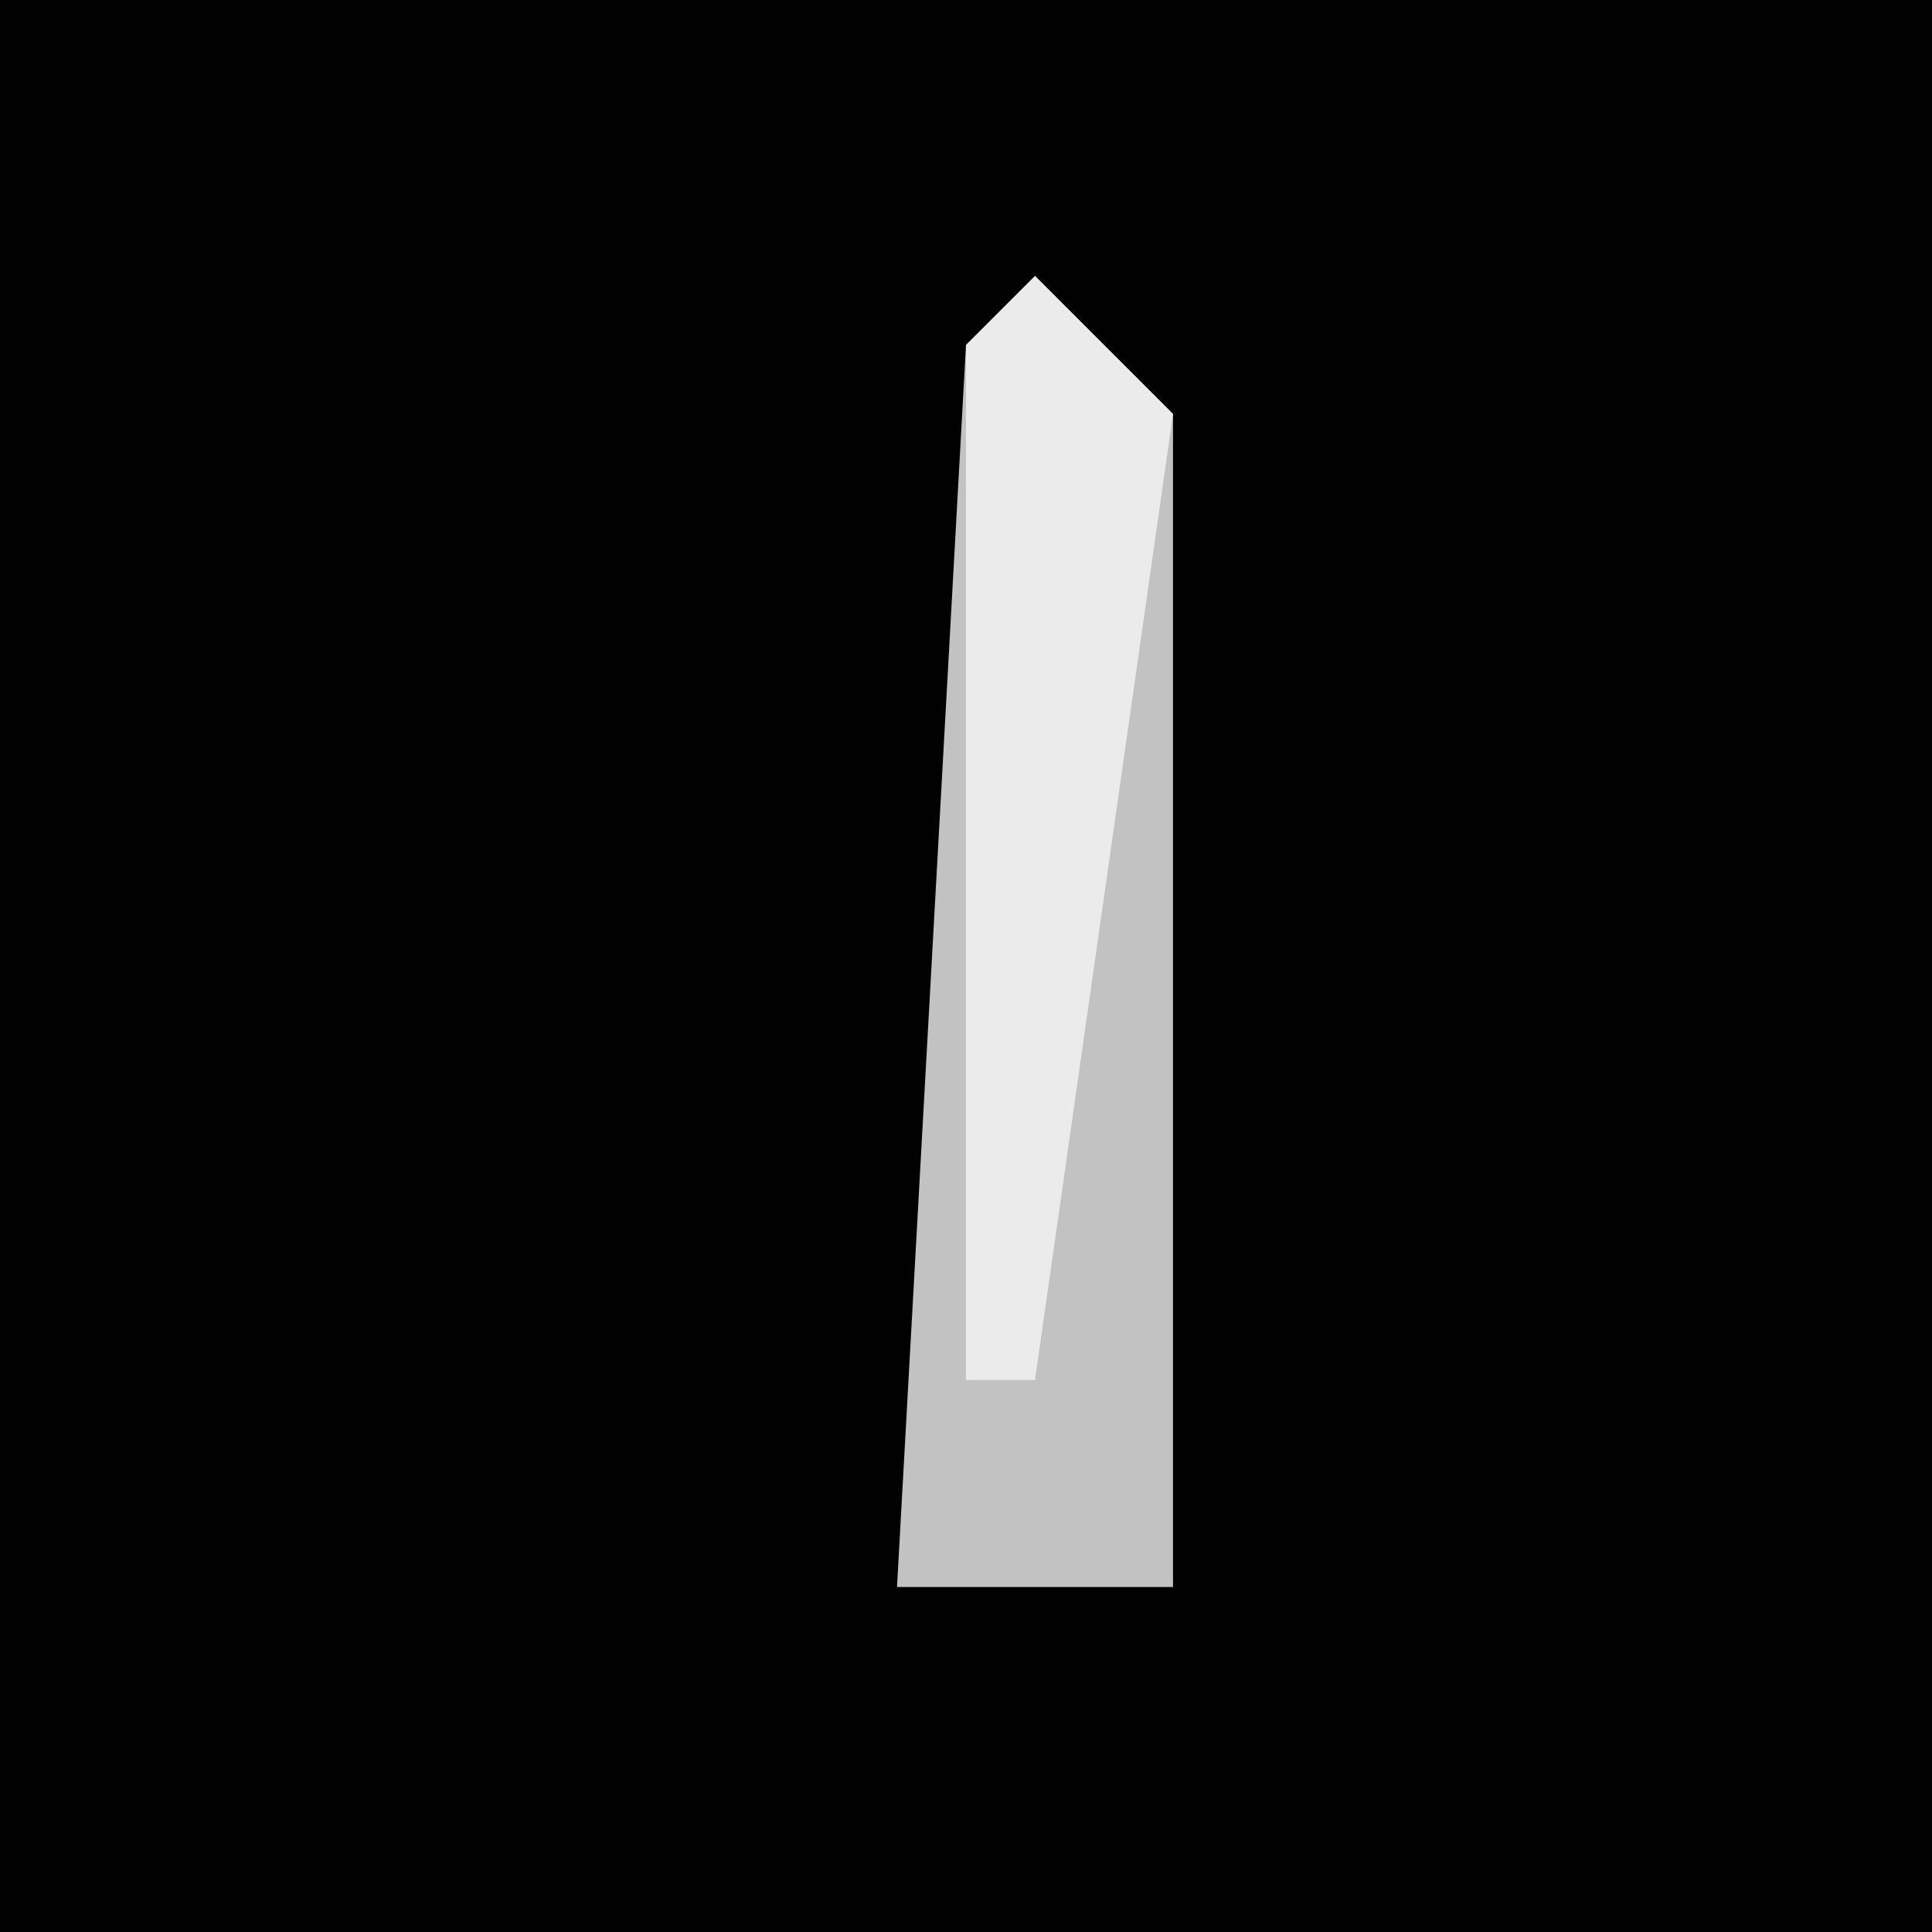 <?xml version="1.0" encoding="UTF-8"?>
<svg version="1.1" xmlns="http://www.w3.org/2000/svg" width="28" height="28">
<path d="M0,0 L28,0 L28,28 L0,28 Z " fill="#010101" transform="translate(0,0)"/>
<path d="M0,0 L2,2 L2,19 L-2,19 L-1,1 Z " fill="#C2C2C2" transform="translate(15,4)"/>
<path d="M0,0 L2,2 L0,16 L-1,16 L-1,1 Z " fill="#EBEBEB" transform="translate(15,4)"/>
</svg>
